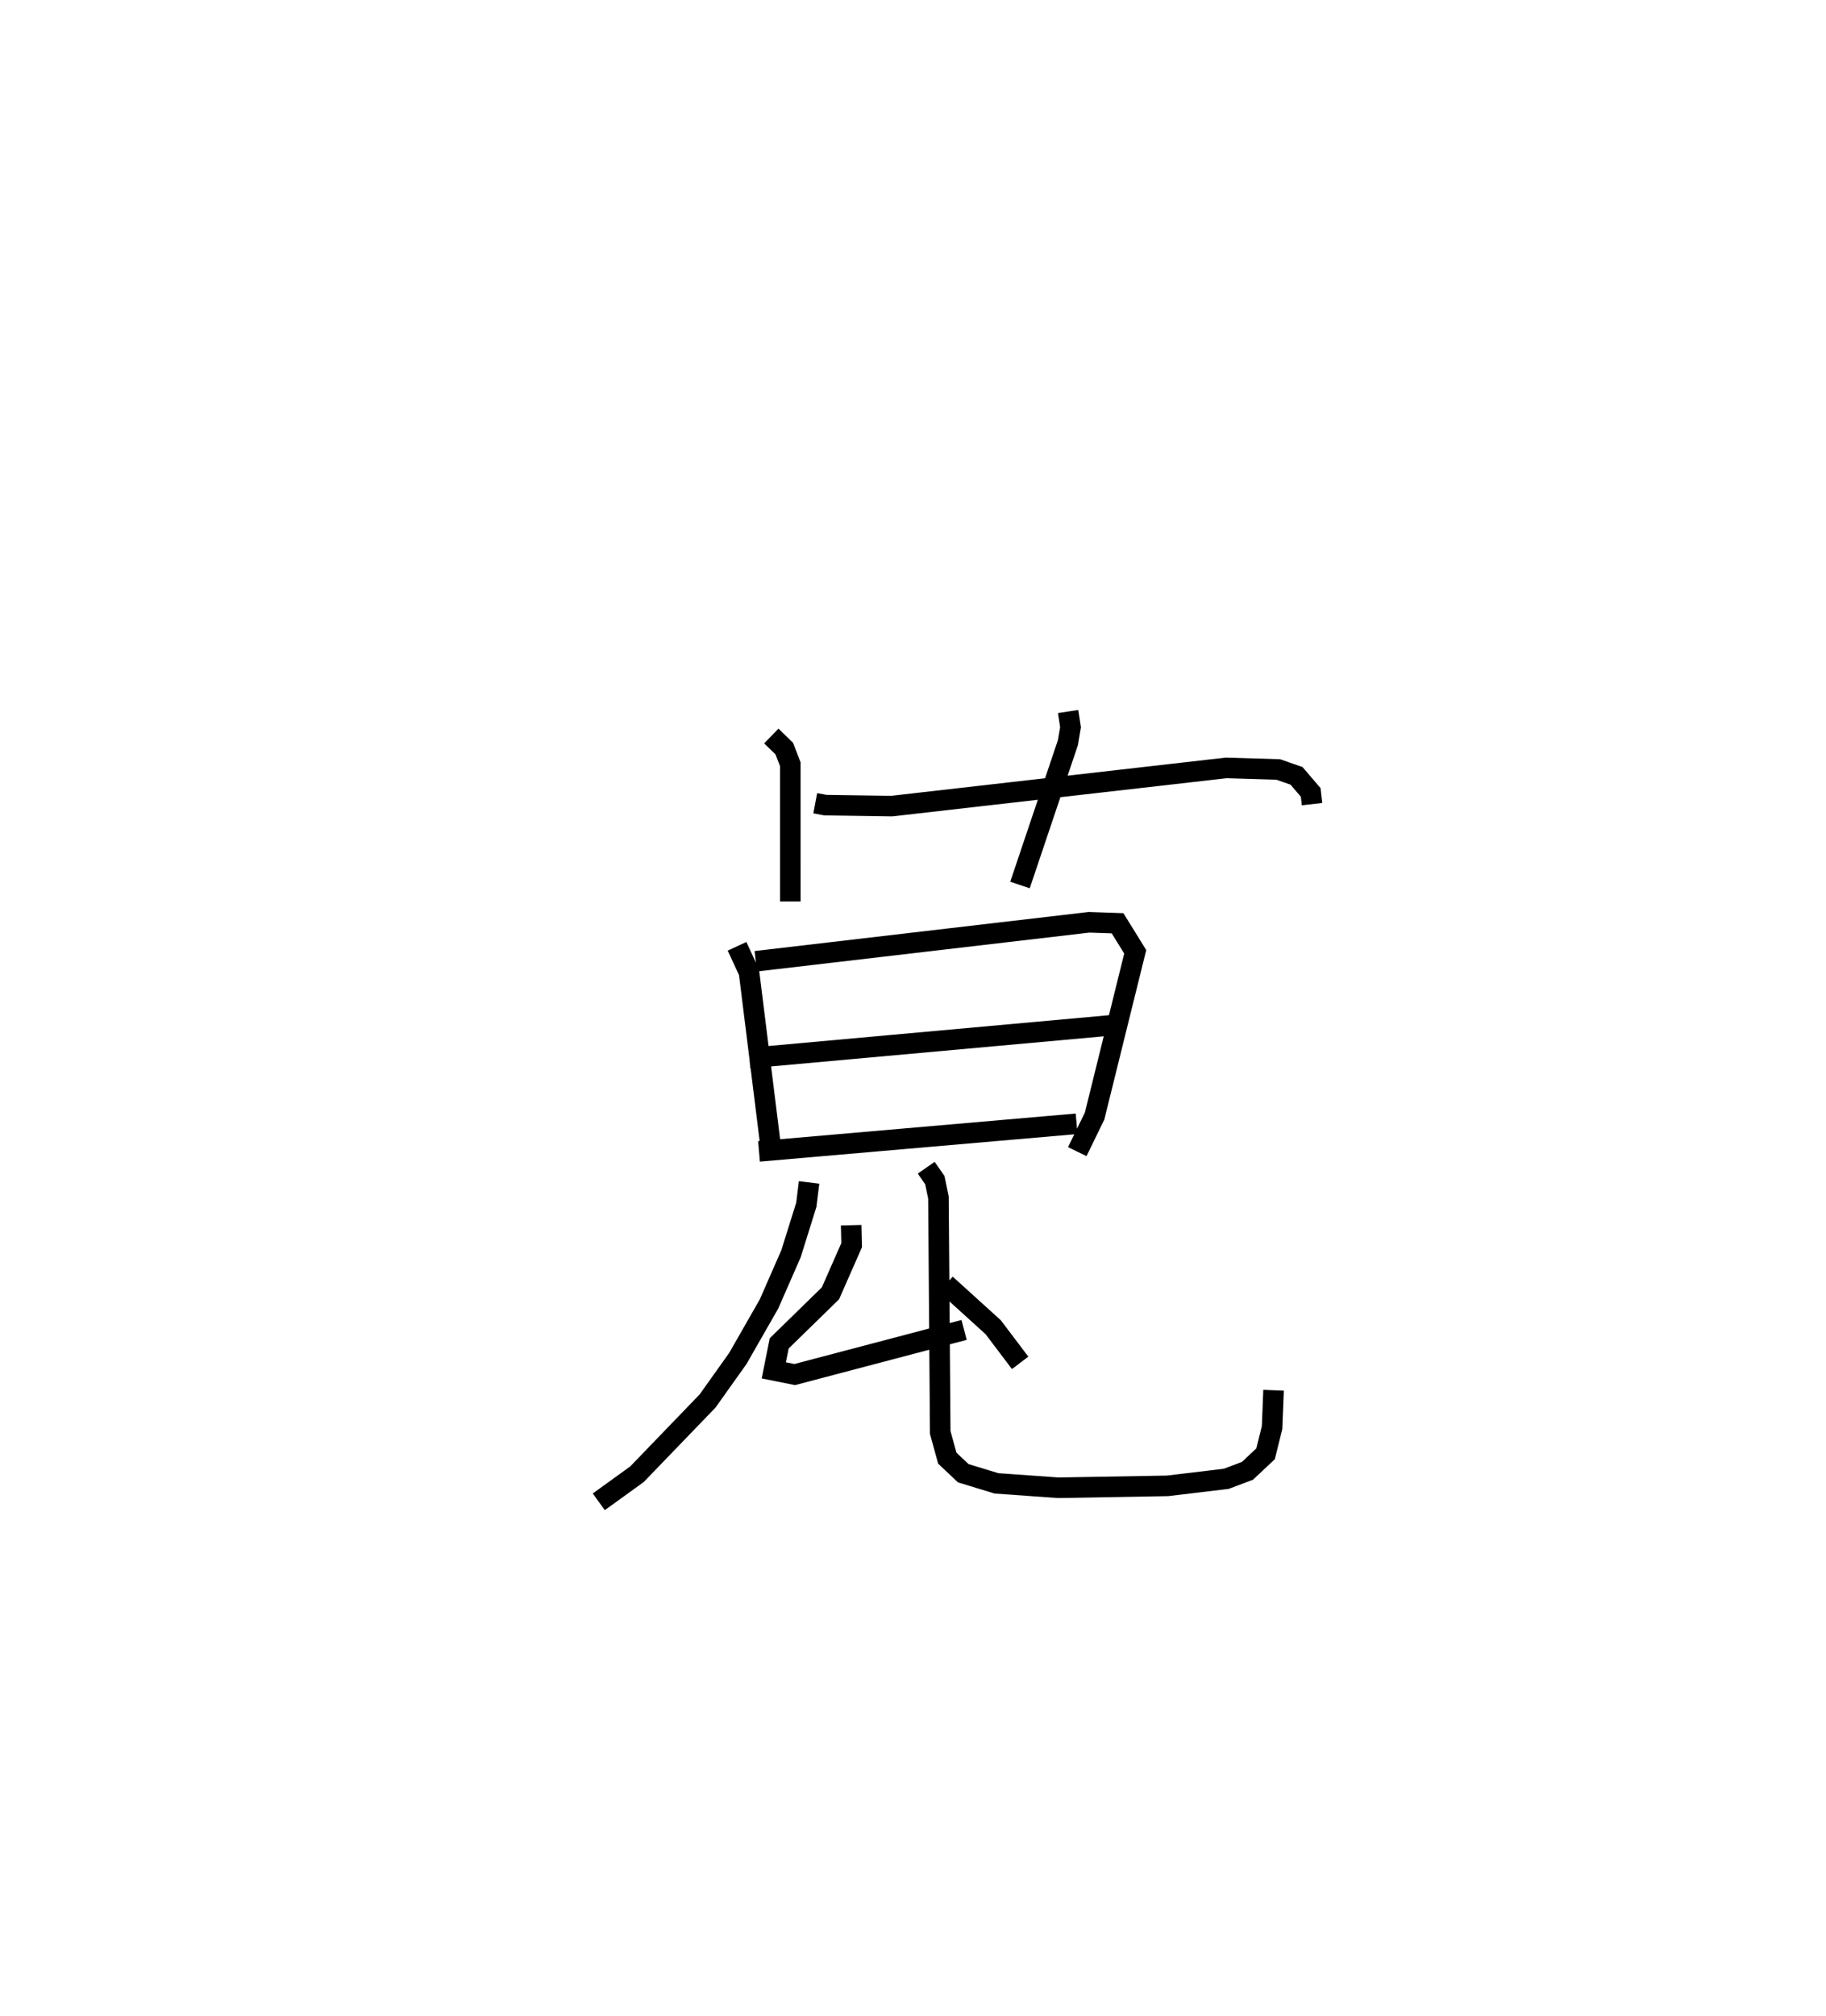 <?xml version="1.0" encoding="utf-8" ?>
<svg baseProfile="full" height="98.02" version="1.1" width="88.82" xmlns="http://www.w3.org/2000/svg" xmlns:ev="http://www.w3.org/2001/xml-events" xmlns:xlink="http://www.w3.org/1999/xlink"><defs /><rect fill="white" height="98.02" width="88.82" x="0" y="0" /><path d="M25,25 m0.0,0.0 m14.655,14.055 l0.496,0.093 3.219,0.047 l16.271,-1.857 2.533,0.075 l0.89,0.31 0.69,0.805 l0.065,0.571 m-26.301,-3.313 l0.63,0.613 0.293,0.758 l0.001,6.675 m13.513,-9.237 l0.117,0.763 -0.128,0.753 l-2.33,6.92 m-13.763,2.98 l0.583,1.262 1.075,8.649 m-0.748,-9.183 l16.21,-1.895 1.389,0.047 l0.859,1.388 -1.976,7.985 l-0.843,1.731 m-15.949,-4.549 l17.756,-1.607 m-17.288,6.143 l15.448,-1.341 m-13.012,2.851 l-0.135,1.088 -0.744,2.379 l-1.072,2.445 -1.517,2.651 l-1.469,2.063 -3.433,3.56 l-1.86,1.343 m15.927,-16.244 l0.419,0.601 0.176,0.848 l0.087,11.422 0.343,1.25 l0.777,0.733 1.615,0.493 l3.01,0.214 5.313,-0.093 l2.855,-0.342 1.032,-0.389 l0.88,-0.827 0.316,-1.273 l0.073,-1.817 m-20.546,-8.025 l0.023,0.97 -1.031,2.342 l-2.493,2.434 -0.263,1.312 l1.018,0.204 8.239,-2.17 m-0.889,-2.22 l2.304,2.088 1.311,1.733 " fill="none" stroke="black" stroke-width="1" /></svg>